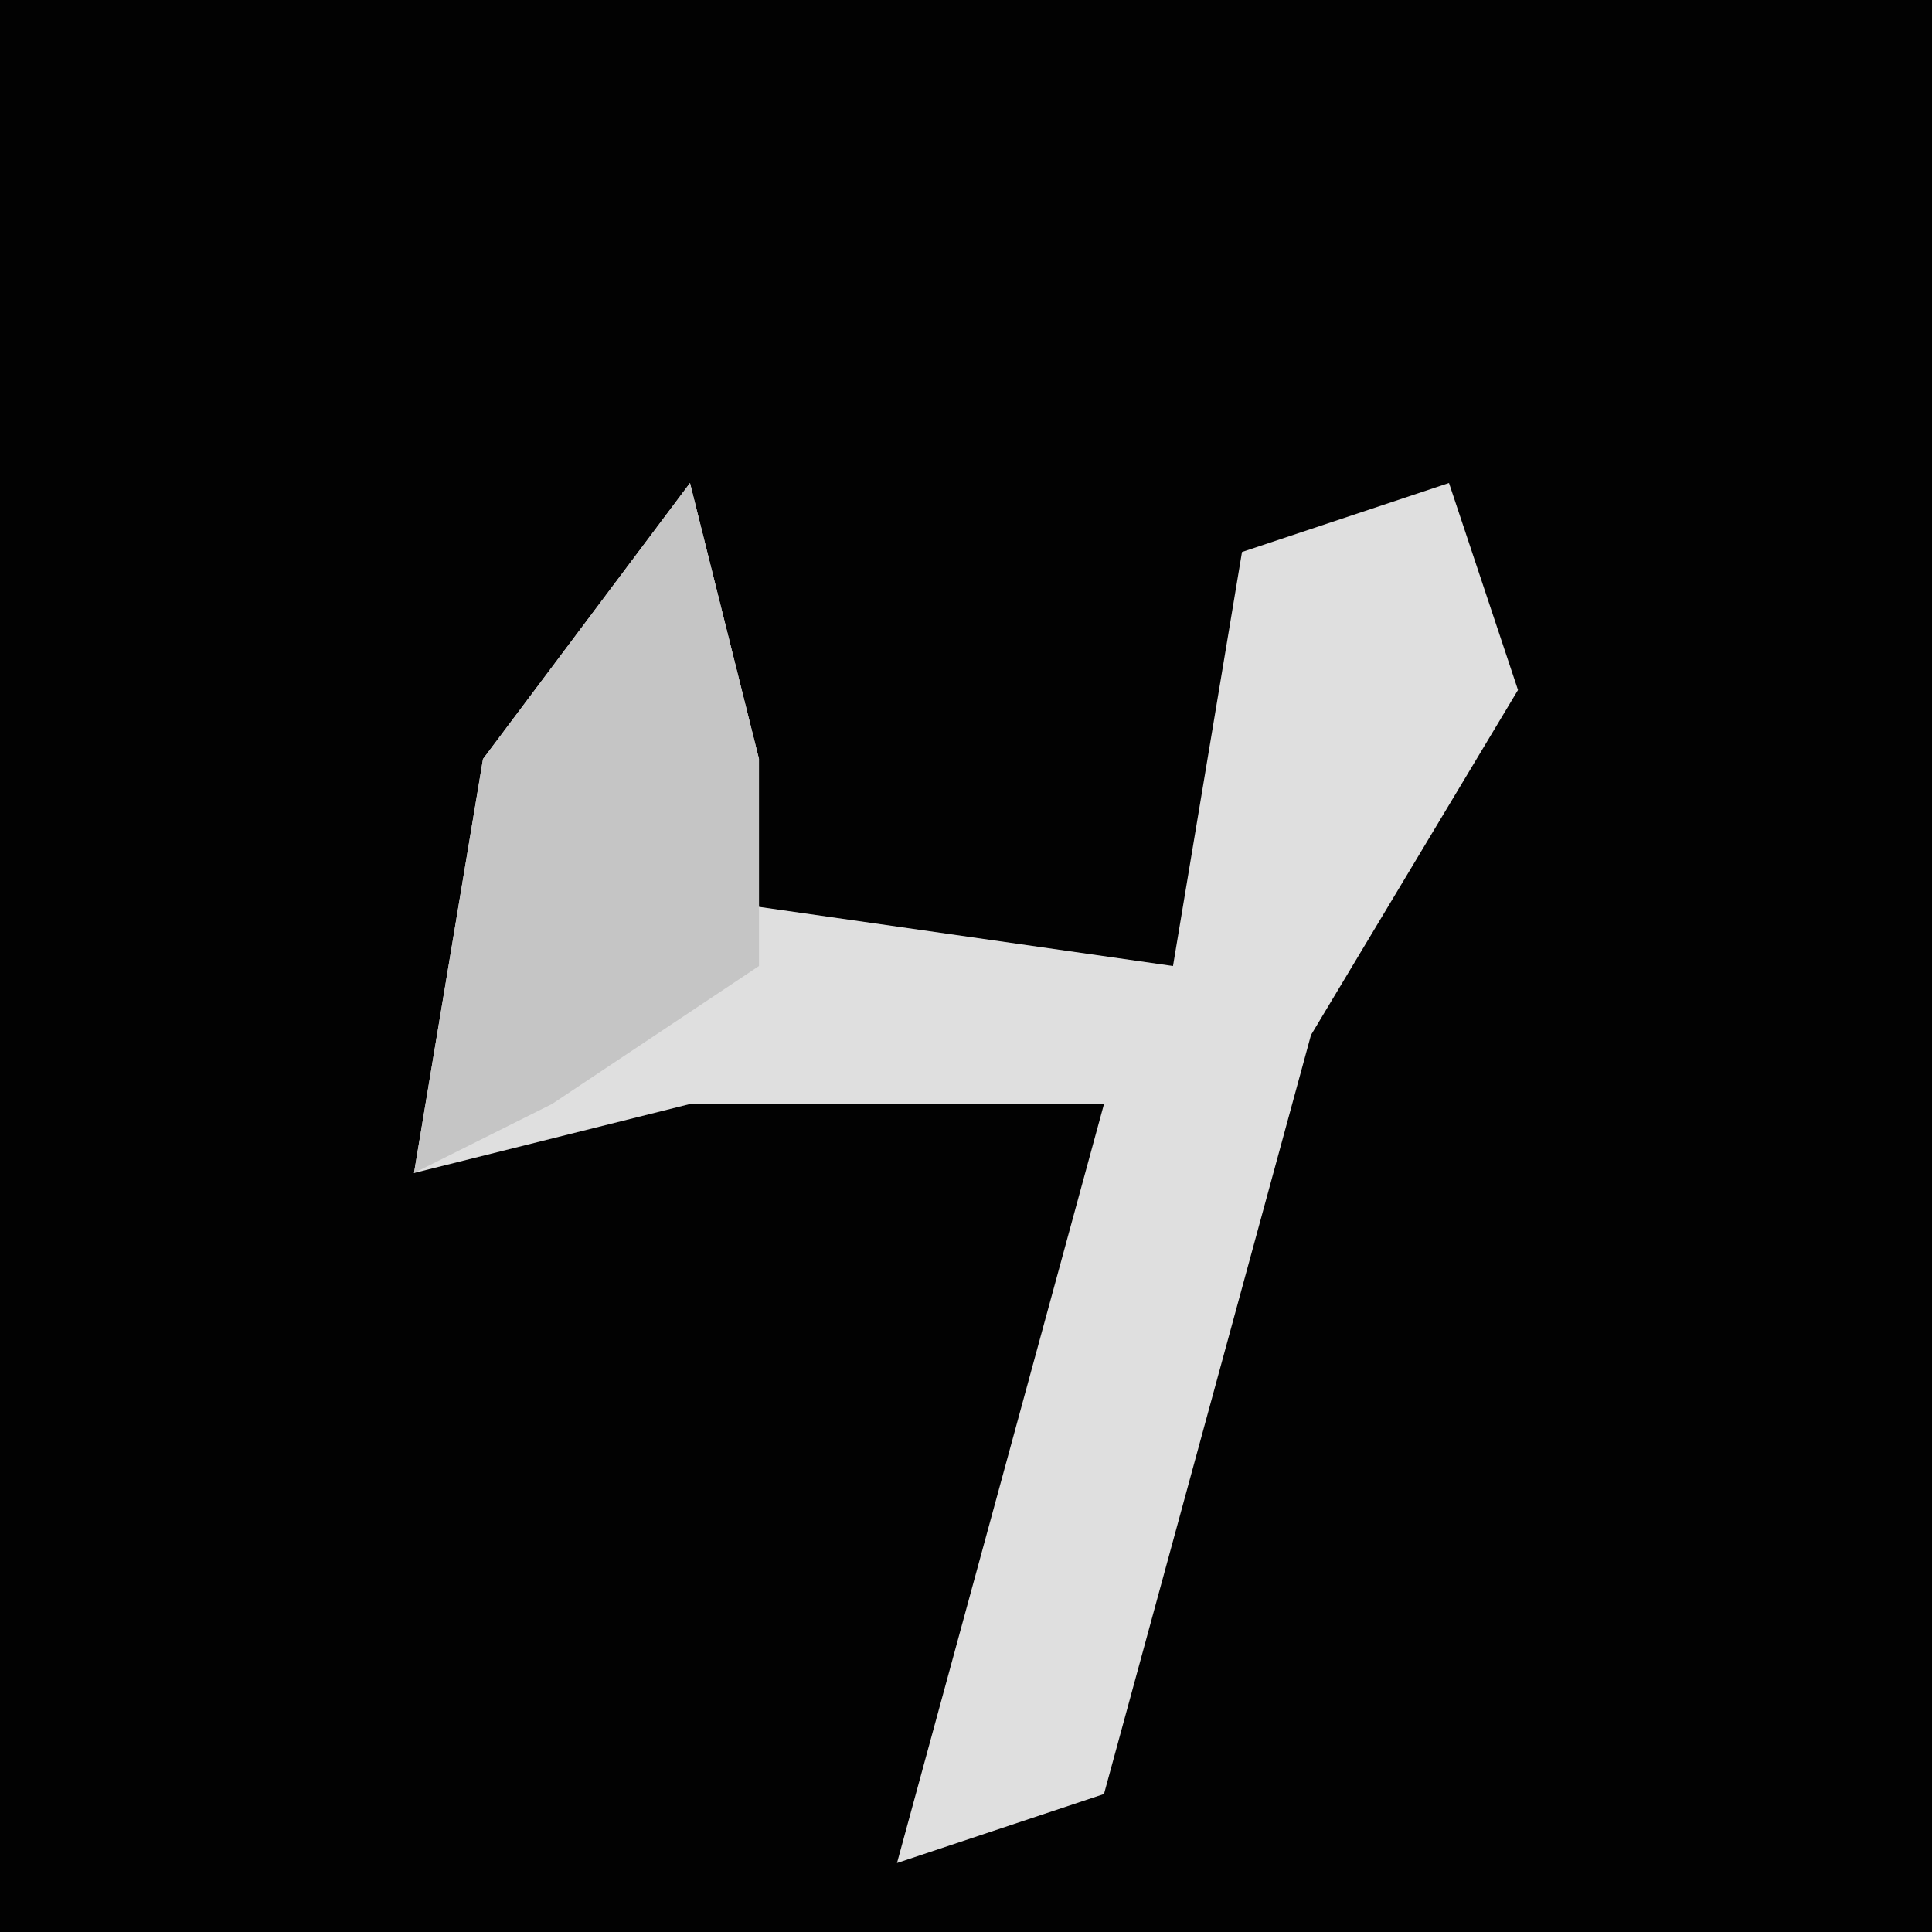 <?xml version="1.0" encoding="UTF-8"?>
<svg version="1.1" xmlns="http://www.w3.org/2000/svg" width="28" height="28">
<path d="M0,0 L28,0 L28,28 L0,28 Z " fill="#020202" transform="translate(0,0)"/>
<path d="M0,0 L1,4 L0,6 L7,7 L8,1 L11,0 L12,3 L9,8 L6,19 L3,20 L6,9 L0,9 L-4,10 L-3,4 Z " fill="#DFDFDF" transform="translate(10,7)"/>
<path d="M0,0 L1,4 L1,7 L-2,9 L-4,10 L-3,4 Z " fill="#C5C5C5" transform="translate(10,7)"/>
</svg>
